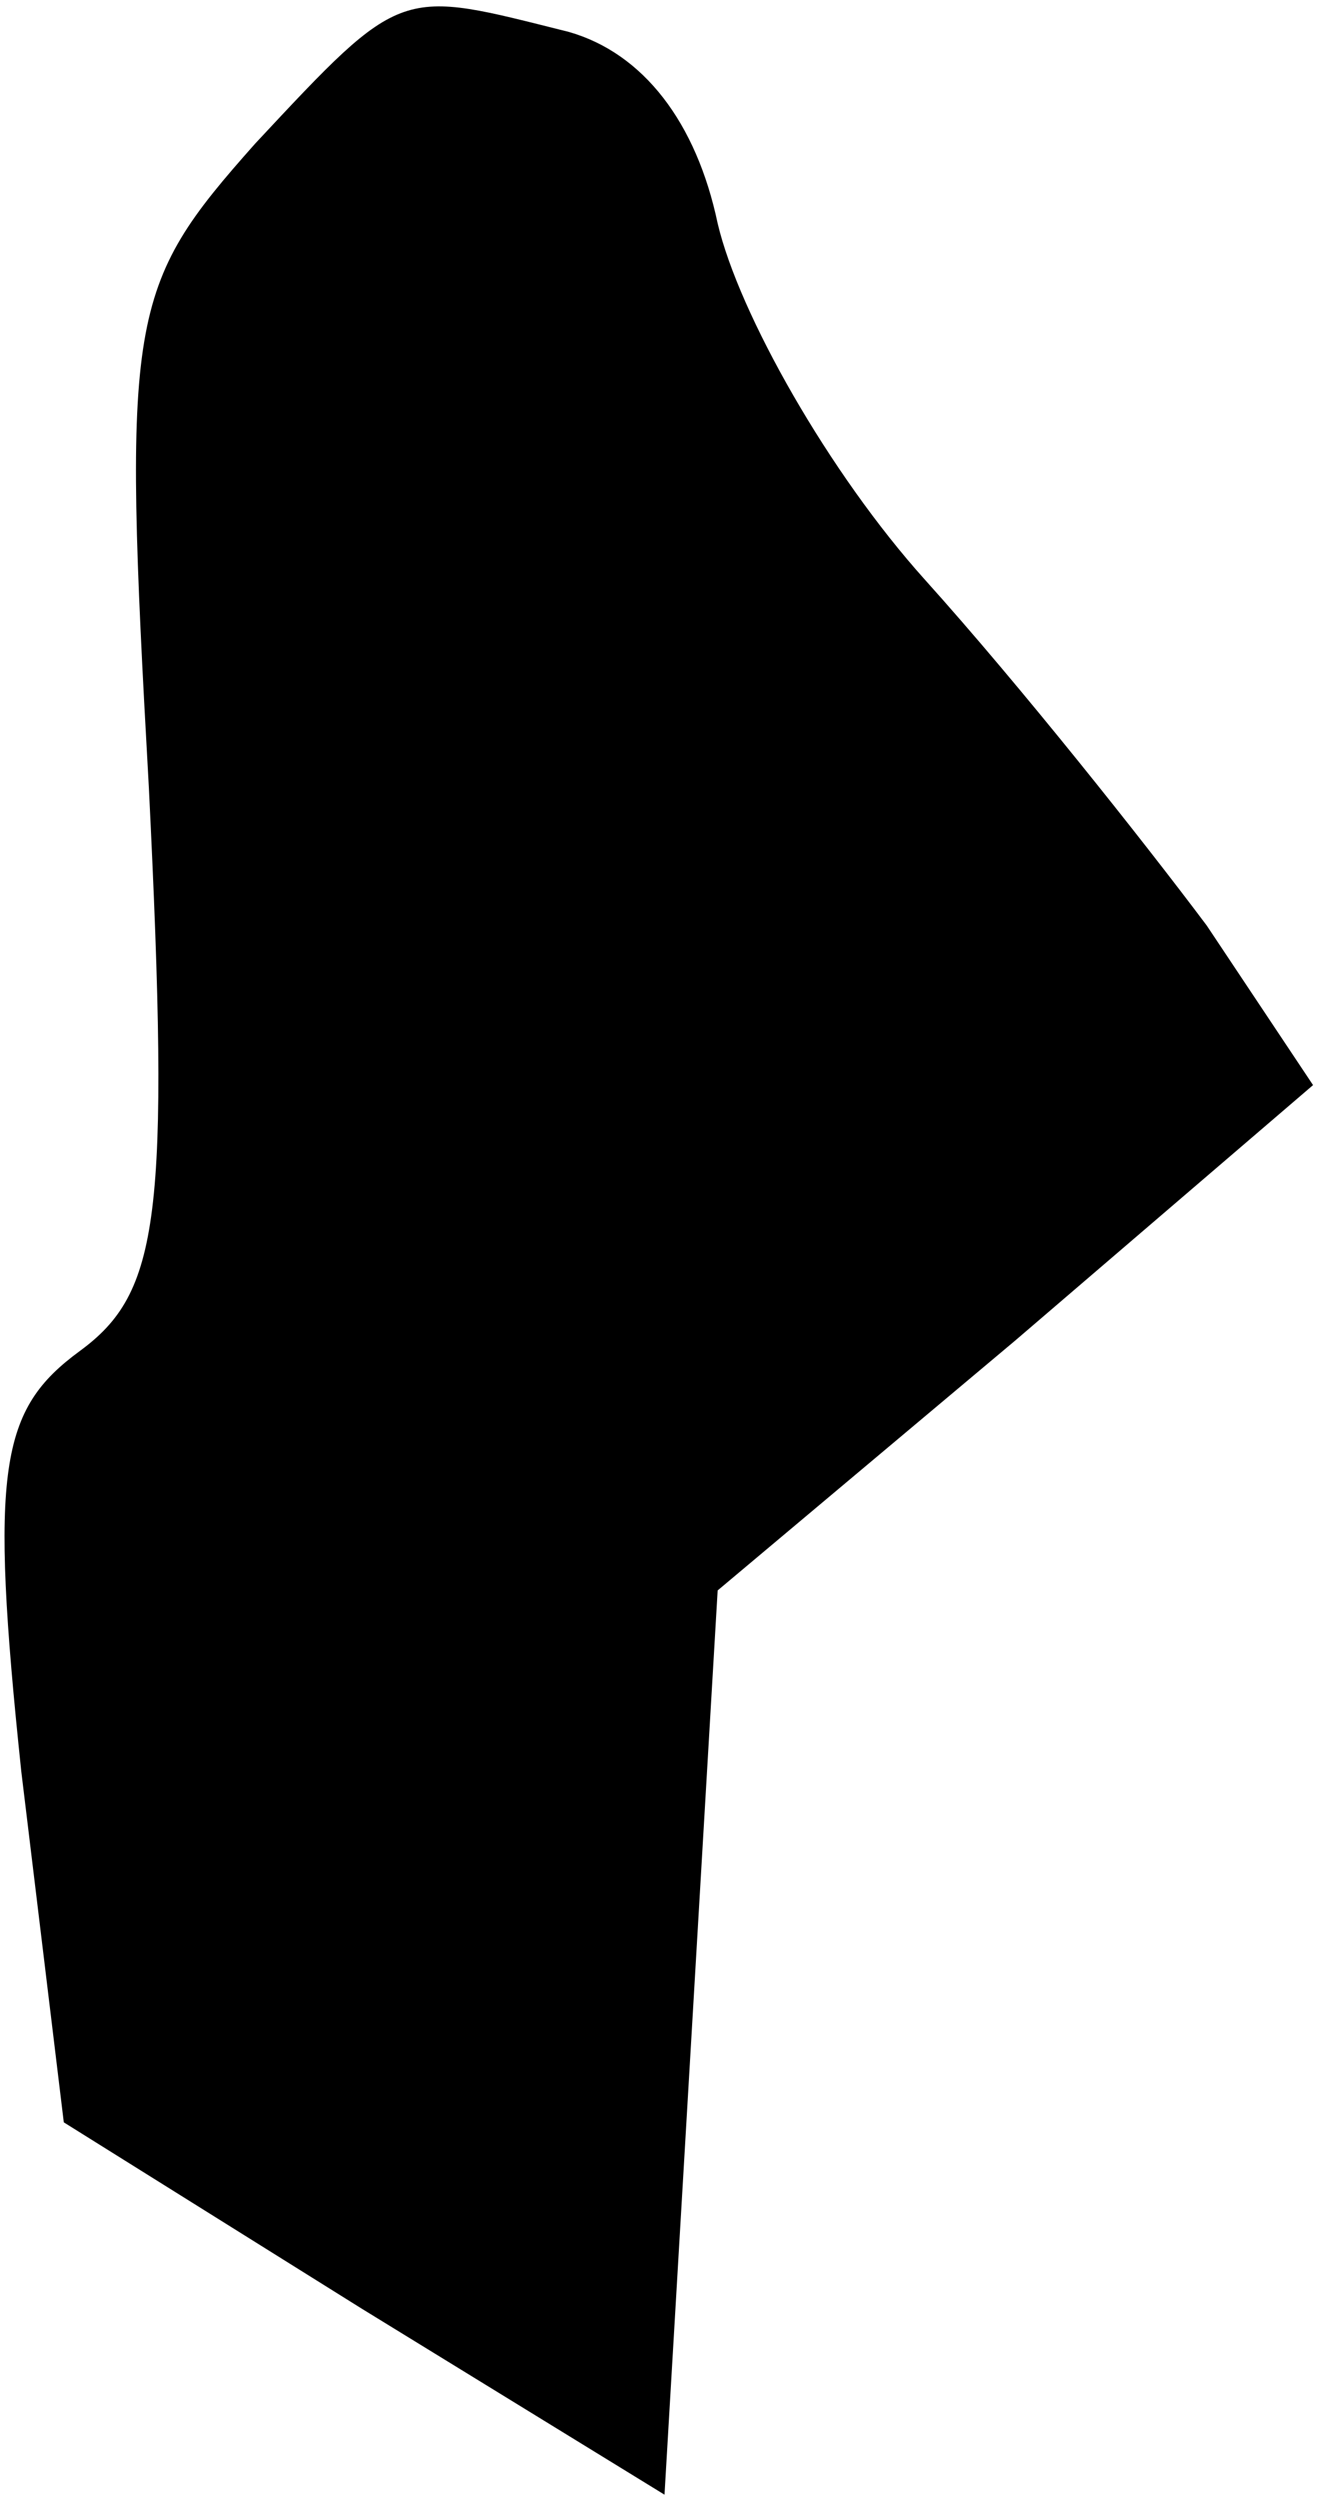 <?xml version="1.0" standalone="no"?>
<!DOCTYPE svg PUBLIC "-//W3C//DTD SVG 20010904//EN"
 "http://www.w3.org/TR/2001/REC-SVG-20010904/DTD/svg10.dtd">
<svg version="1.0" xmlns="http://www.w3.org/2000/svg"
 width="25pt" height="47pt" viewBox="0 0 25 47"
 preserveAspectRatio="xMidYMid meet">
<g transform="translate(0,47) scale(0.1,-0.1)"
fill="#000000" stroke="none">
<path fill="#000000" stroke="none" d="M48 443 c-24 -27 -25 -32 -20 -121 4
-81 2 -95 -13 -106 -15 -11 -17 -22 -11 -79 l8 -66 56 -35 57 -35 5 85 5 85
56 47 56 48 -20 30 c-12 16 -35 45 -53 65 -18 20 -35 50 -39 67 -4 19 -14 32
-28 36 -32 8 -31 9 -59 -21z"/>
</g>
</svg>
